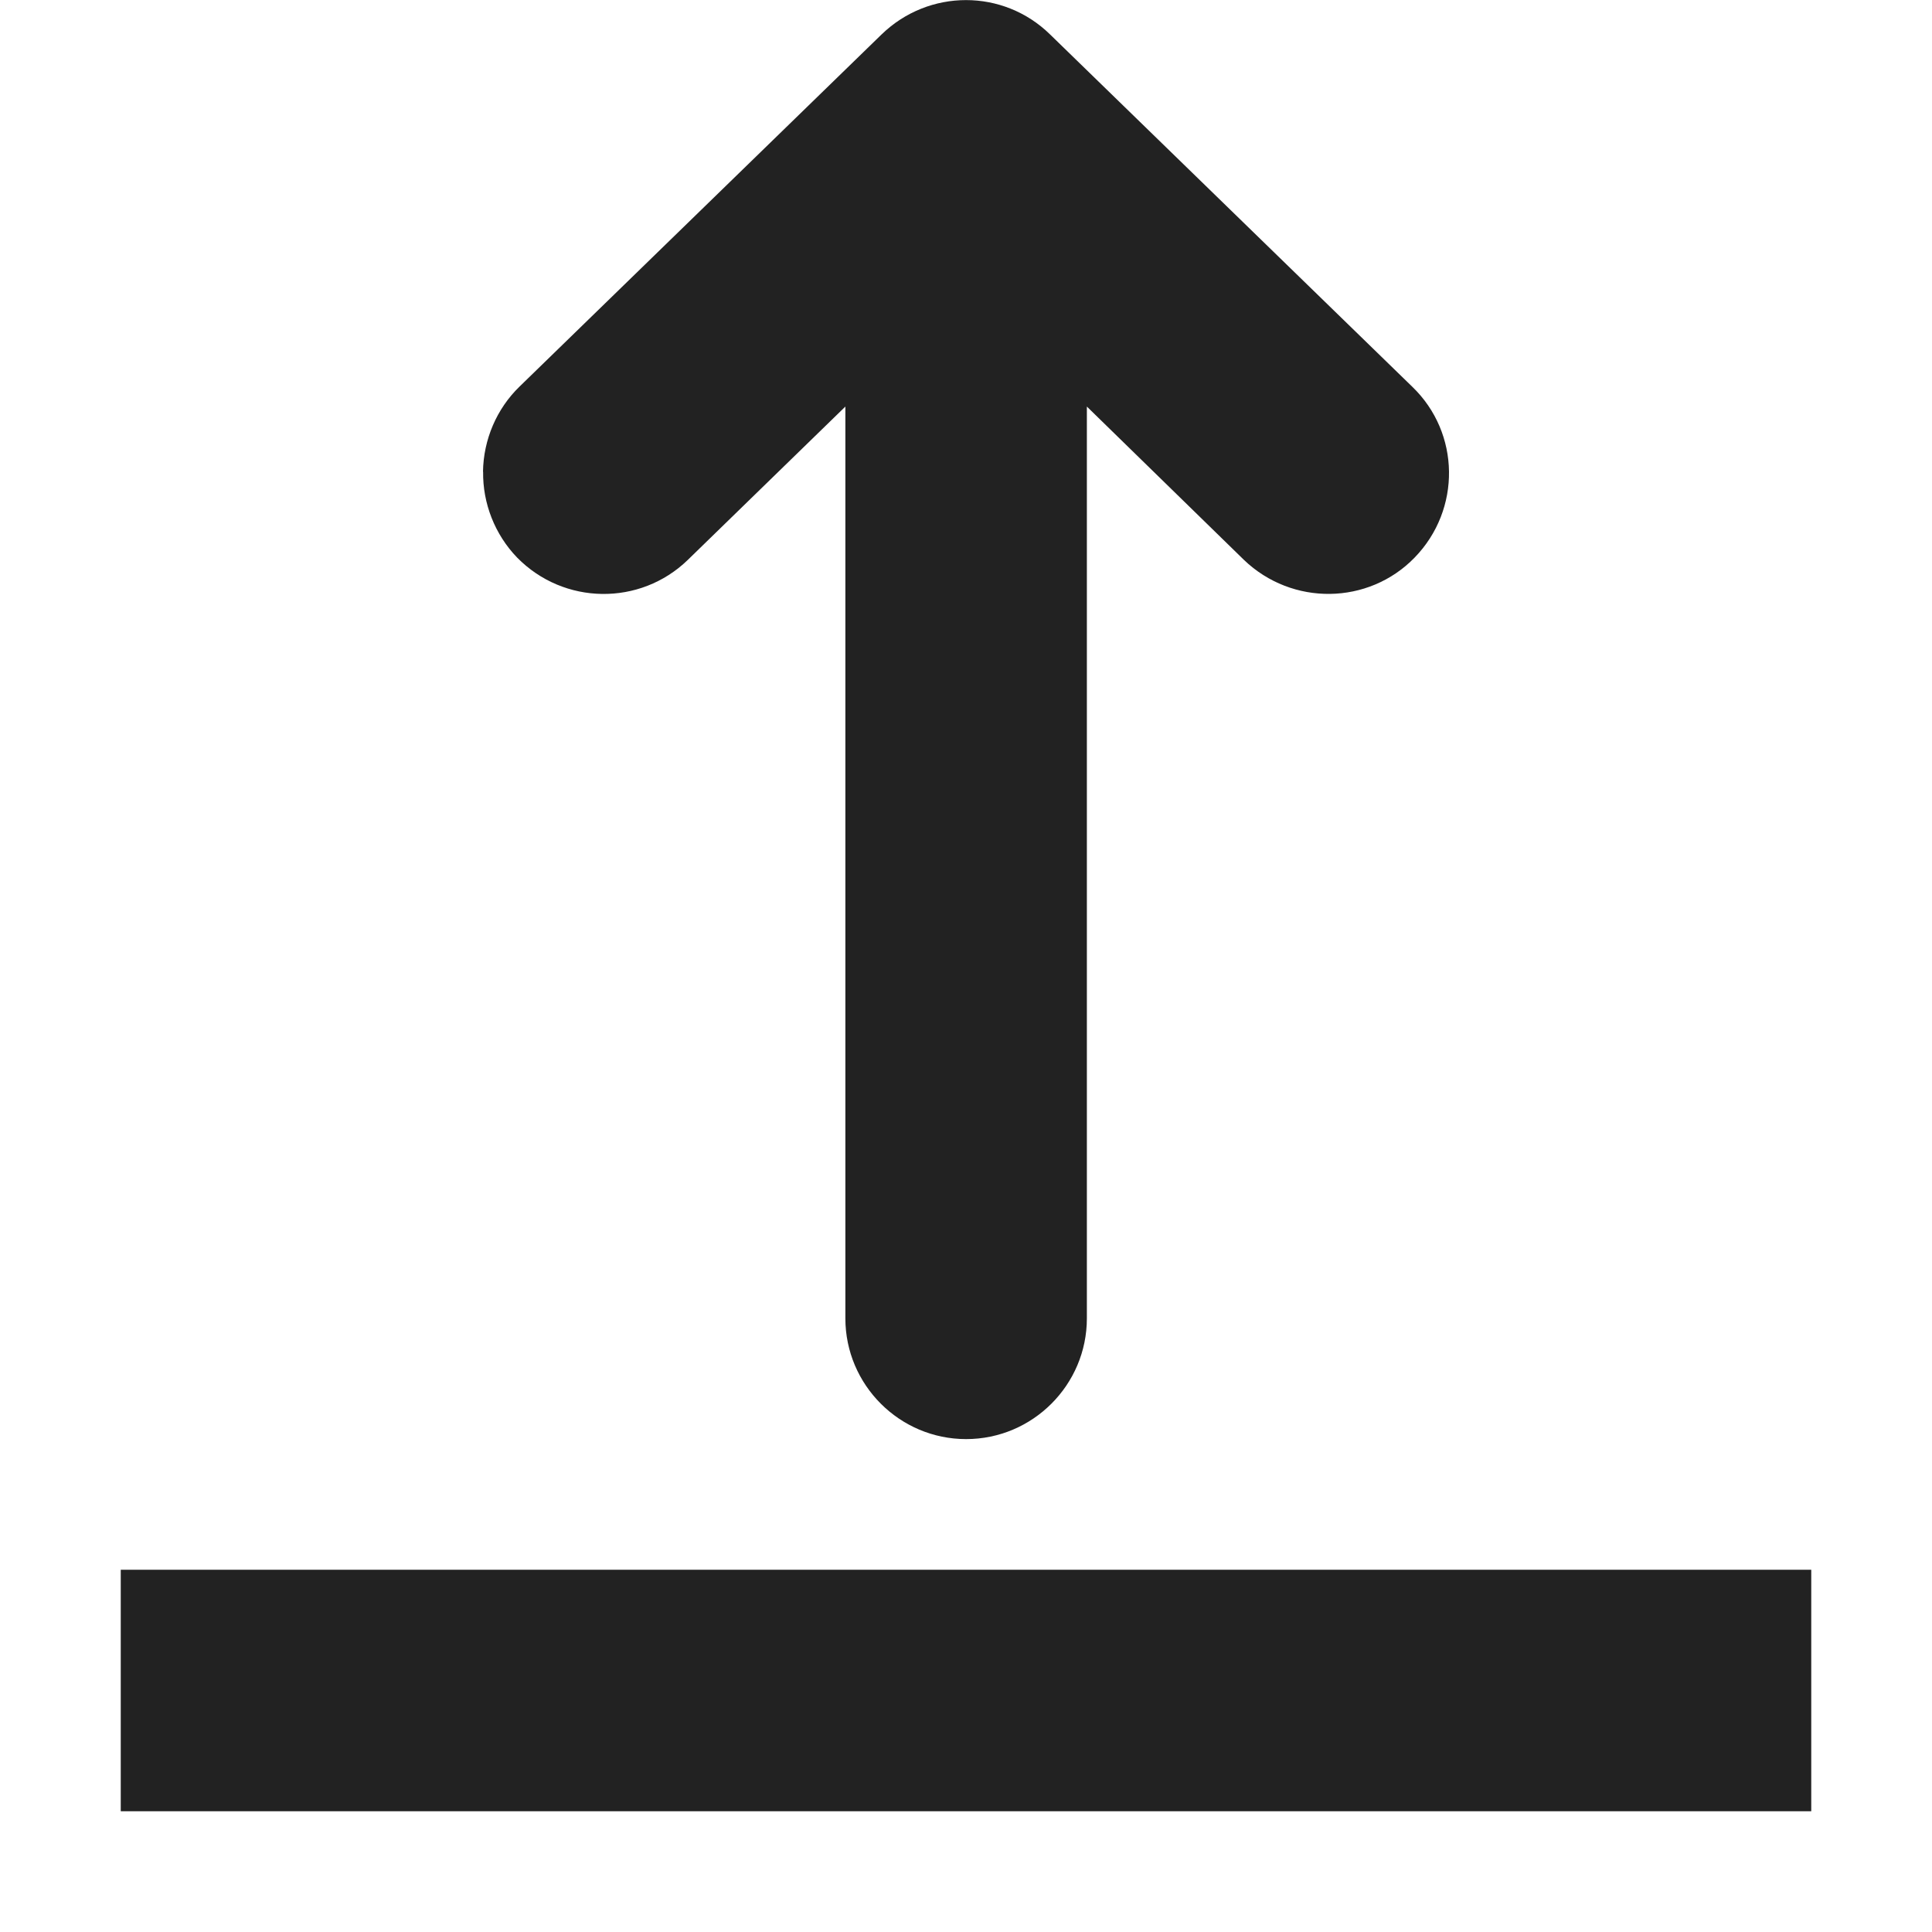 <?xml version="1.0" encoding="UTF-8"?>
<svg height="16px" viewBox="0 0 16 16" width="16px" xmlns="http://www.w3.org/2000/svg">
    <g fill="#222222">
        <path d="m 4 3.906 c 0.004 -0.266 0.113 -0.52 0.301 -0.703 l 3 -2.918 c 0.391 -0.379 1.008 -0.379 1.395 0 l 3 2.918 c 0.398 0.383 0.406 1.016 0.02 1.414 c -0.383 0.395 -1.016 0.402 -1.414 0.02 l -1.301 -1.27 v 7.551 c 0 0.551 -0.449 1 -1 1 s -1 -0.449 -1 -1 v -7.551 l -1.305 1.27 c -0.395 0.383 -1.027 0.375 -1.414 -0.02 c -0.184 -0.191 -0.285 -0.449 -0.281 -0.711 z m 0 0" fill-rule="evenodd"/>
        <path d="m 1 15 h 14 v -2 h -14 z m 0 0"/>
    </g>
</svg>
